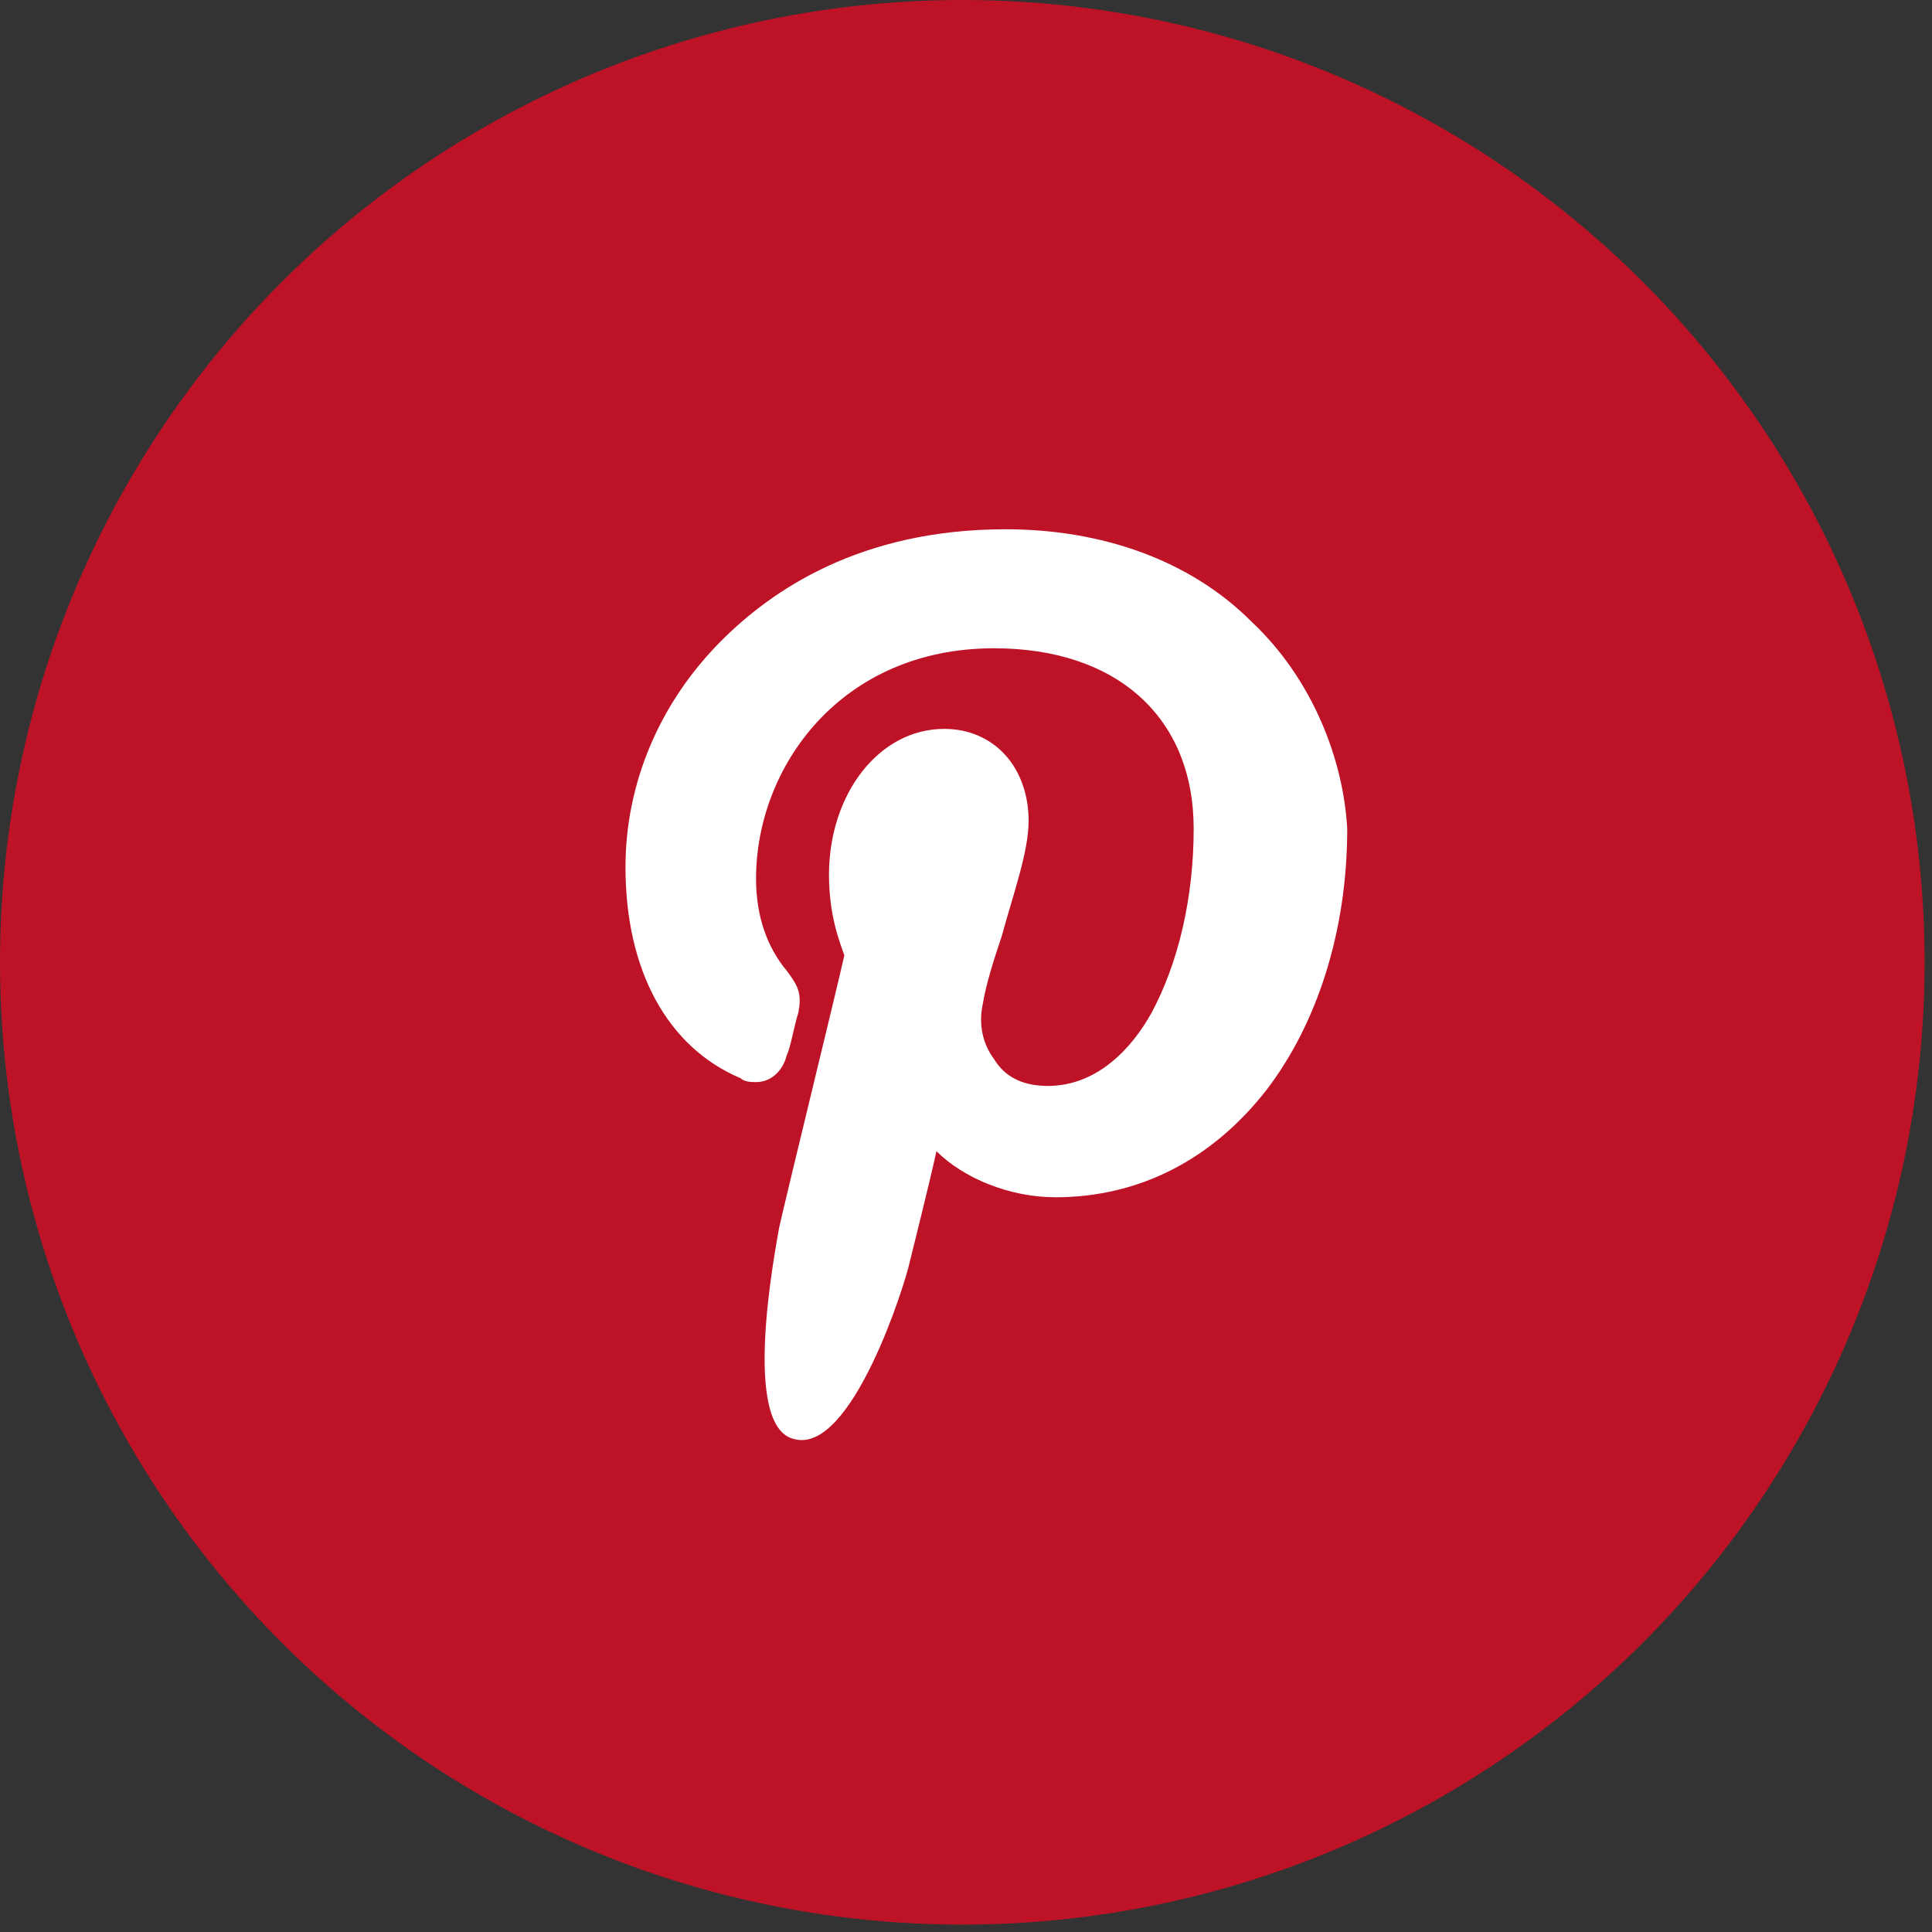<svg width="77" height="77" viewBox="0 0 77 77" fill="none" xmlns="http://www.w3.org/2000/svg">
<rect x="0" y="0" width="77" height="77" fill="#333333" stroke="none"/>
<circle cx="38.353" cy="38.353" r="38.353" fill="#BE1326"/>
<path d="M49.869 24.766C47.421 22.318 43.902 21.094 40.077 21.094C34.263 21.094 30.744 23.542 28.755 25.531C26.306 27.979 24.929 31.192 24.929 34.559C24.929 38.69 26.613 41.75 29.52 42.974C29.673 43.127 29.979 43.127 30.132 43.127C30.744 43.127 31.203 42.668 31.356 42.056C31.509 41.75 31.662 40.832 31.815 40.373C31.968 39.608 31.815 39.302 31.356 38.69C30.591 37.772 30.132 36.547 30.132 35.017C30.132 30.58 33.498 25.837 39.618 25.837C44.514 25.837 47.574 28.591 47.574 33.028C47.574 35.782 46.962 38.384 45.891 40.373C45.126 41.75 43.749 43.28 41.76 43.28C40.842 43.28 40.077 42.974 39.618 42.209C39.159 41.597 39.006 40.832 39.159 40.067C39.312 39.149 39.618 38.231 39.924 37.312C40.383 35.63 40.995 33.947 40.995 32.722C40.995 30.58 39.618 29.05 37.629 29.05C35.028 29.05 33.039 31.651 33.039 34.864C33.039 36.547 33.498 37.618 33.651 38.078C33.345 39.455 31.356 47.564 31.05 48.941C30.897 49.859 29.52 56.897 31.662 57.356C33.957 57.968 36.099 51.083 36.252 50.318C36.405 49.706 37.017 47.258 37.323 45.881C38.394 46.952 40.23 47.717 42.066 47.717C45.432 47.717 48.339 46.187 50.481 43.433C52.47 40.832 53.694 37.16 53.694 33.028C53.541 30.274 52.317 27.061 49.869 24.766Z" fill="white"/>
</svg>
